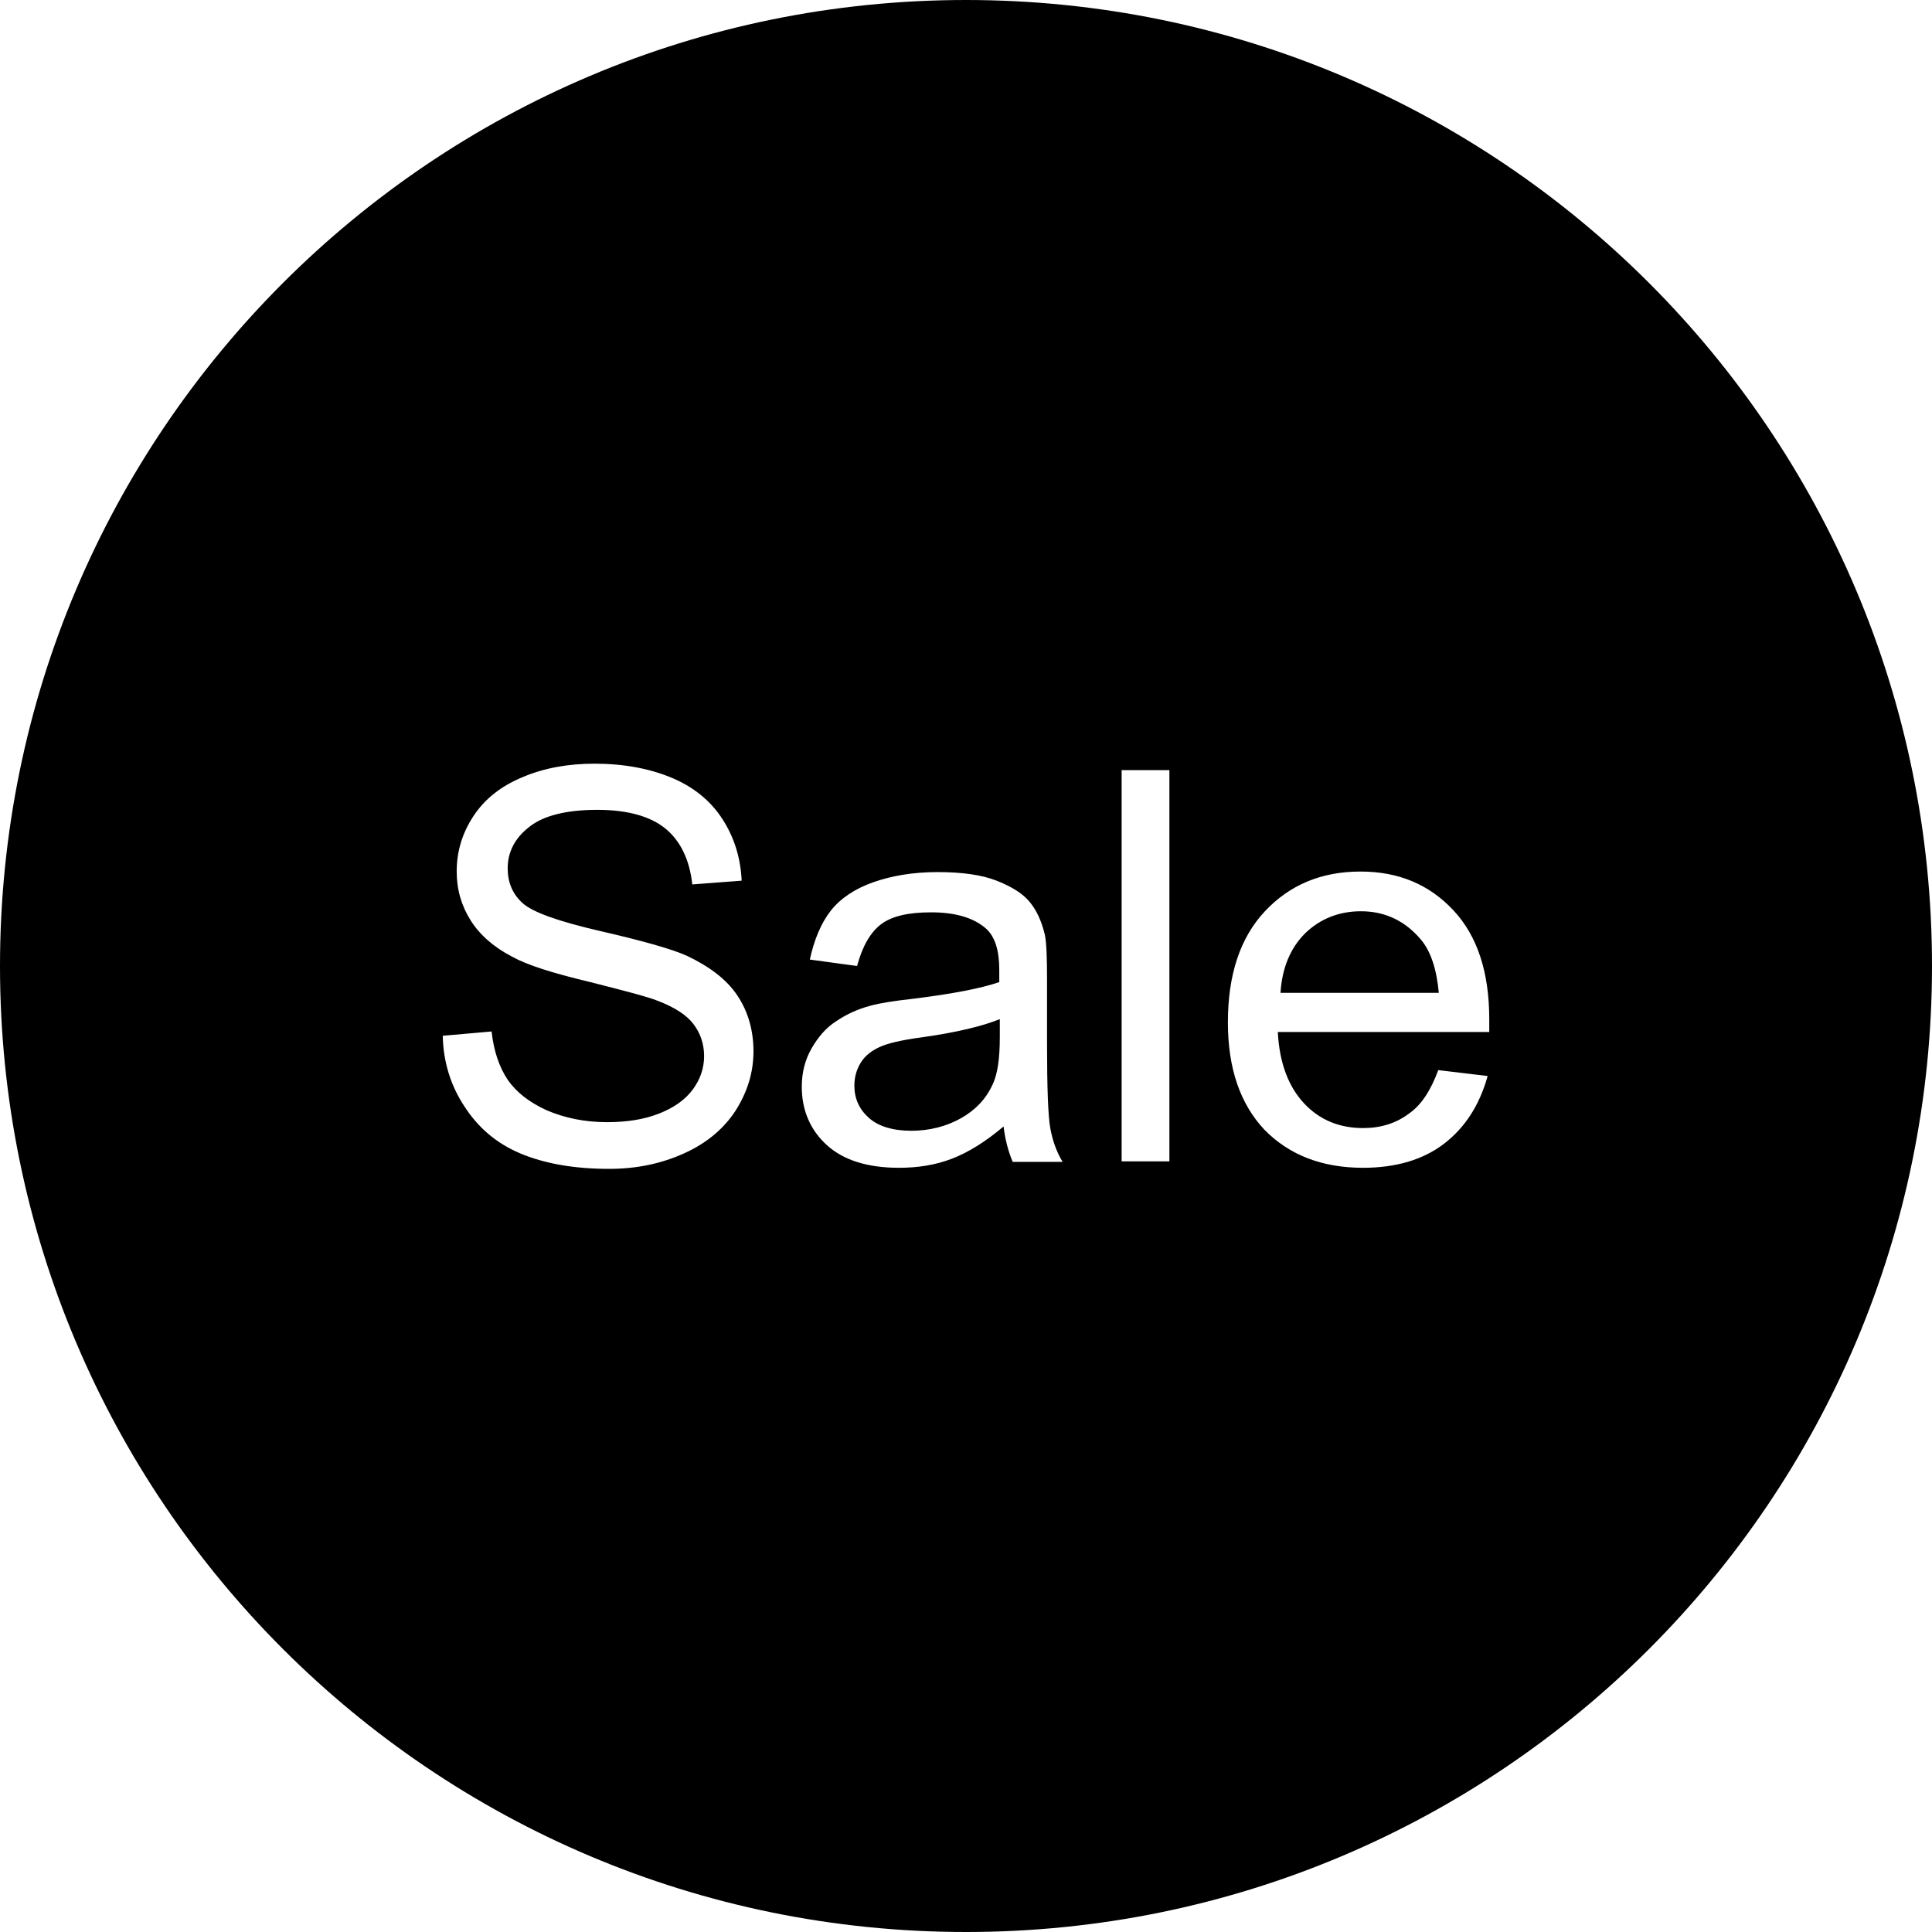 <?xml version="1.0" encoding="utf-8"?>
<!-- Generator: Adobe Illustrator 23.0.0, SVG Export Plug-In . SVG Version: 6.00 Build 0)  -->
<svg version="1.1" id="圖層_1" xmlns="http://www.w3.org/2000/svg" xmlns:xlink="http://www.w3.org/1999/xlink" x="0px" y="0px"
	 viewBox="0 0 36 36" enable-background="new 0 0 36 36" xml:space="preserve">
<path fill-rule="evenodd" clip-rule="evenodd" d="M18,0L18,0c9.94,0,18,8.06,18,18l0,0c0,9.94-8.06,18-18,18l0,0
	C8.06,36,0,27.94,0,18l0,0C0,8.06,8.06,0,18,0z M8.25,19.3l0.91-0.08c0.04,0.36,0.14,0.66,0.3,0.9c0.16,0.23,0.4,0.42,0.73,0.57
	c0.33,0.14,0.7,0.22,1.12,0.22c0.37,0,0.69-0.05,0.97-0.16s0.49-0.26,0.63-0.45c0.14-0.19,0.21-0.4,0.21-0.62
	c0-0.23-0.07-0.43-0.2-0.6c-0.13-0.17-0.35-0.31-0.66-0.43c-0.2-0.08-0.63-0.19-1.3-0.36c-0.67-0.16-1.14-0.31-1.41-0.46
	c-0.35-0.18-0.61-0.41-0.78-0.68c-0.17-0.27-0.26-0.57-0.26-0.91c0-0.37,0.1-0.71,0.31-1.03c0.21-0.32,0.51-0.56,0.92-0.73
	c0.4-0.17,0.85-0.25,1.34-0.25c0.54,0,1.02,0.09,1.43,0.26c0.41,0.17,0.73,0.43,0.95,0.77s0.34,0.72,0.36,1.15l-0.92,0.07
	c-0.05-0.46-0.22-0.81-0.5-1.04s-0.71-0.35-1.27-0.35c-0.58,0-1.01,0.11-1.27,0.32c-0.27,0.21-0.4,0.47-0.4,0.77
	c0,0.26,0.09,0.48,0.28,0.65c0.19,0.17,0.67,0.34,1.45,0.52c0.78,0.18,1.32,0.33,1.61,0.46c0.42,0.2,0.74,0.44,0.94,0.74
	c0.2,0.3,0.3,0.65,0.3,1.04c0,0.39-0.11,0.75-0.33,1.1c-0.22,0.34-0.54,0.61-0.96,0.8c-0.42,0.19-0.88,0.29-1.4,0.29
	c-0.66,0-1.21-0.1-1.66-0.29S8.9,21,8.65,20.61C8.4,20.23,8.26,19.79,8.25,19.3z M18.7,20.99c-0.33,0.28-0.65,0.48-0.96,0.6
	s-0.64,0.17-0.99,0.17c-0.58,0-1.03-0.14-1.34-0.42c-0.31-0.28-0.47-0.65-0.47-1.09c0-0.26,0.06-0.5,0.18-0.71s0.27-0.39,0.46-0.51
	c0.19-0.13,0.41-0.23,0.64-0.29c0.18-0.05,0.44-0.09,0.8-0.13c0.72-0.09,1.25-0.19,1.6-0.31c0-0.12,0-0.2,0-0.23
	c0-0.36-0.08-0.62-0.25-0.77c-0.23-0.2-0.57-0.3-1.02-0.3c-0.42,0-0.73,0.07-0.93,0.22c-0.2,0.15-0.35,0.41-0.45,0.78l-0.88-0.12
	c0.08-0.37,0.21-0.68,0.39-0.91c0.18-0.23,0.45-0.41,0.79-0.53c0.34-0.12,0.74-0.19,1.2-0.19c0.45,0,0.82,0.05,1.1,0.16
	s0.49,0.24,0.62,0.4c0.13,0.16,0.22,0.36,0.28,0.61c0.03,0.15,0.04,0.43,0.04,0.83v1.19c0,0.83,0.02,1.36,0.06,1.58
	c0.04,0.22,0.11,0.43,0.23,0.63h-0.93C18.79,21.46,18.73,21.24,18.7,20.99z M18.63,18.99c-0.32,0.13-0.81,0.25-1.46,0.34
	c-0.37,0.05-0.63,0.11-0.78,0.18s-0.27,0.16-0.35,0.29c-0.08,0.13-0.12,0.27-0.12,0.43c0,0.24,0.09,0.44,0.27,0.6
	s0.45,0.24,0.79,0.24c0.34,0,0.65-0.08,0.92-0.23c0.27-0.15,0.47-0.36,0.59-0.62c0.1-0.2,0.14-0.5,0.14-0.9V18.99z M20.9,21.64
	v-7.29h0.89v7.29H20.9z M26.8,19.94l0.92,0.11c-0.15,0.54-0.42,0.96-0.81,1.26s-0.9,0.45-1.51,0.45c-0.77,0-1.38-0.24-1.84-0.71
	c-0.45-0.48-0.68-1.14-0.68-2c0-0.89,0.23-1.58,0.69-2.07c0.46-0.49,1.05-0.74,1.78-0.74c0.71,0,1.28,0.24,1.73,0.72
	c0.45,0.48,0.67,1.16,0.67,2.03c0,0.05,0,0.13,0,0.24h-3.94c0.03,0.58,0.2,1.02,0.49,1.33s0.66,0.46,1.1,0.46
	c0.33,0,0.61-0.09,0.84-0.26C26.48,20.6,26.66,20.32,26.8,19.94z M23.86,18.5h2.95c-0.04-0.44-0.15-0.78-0.34-1
	c-0.29-0.34-0.66-0.52-1.11-0.52c-0.41,0-0.76,0.14-1.04,0.41C24.04,17.67,23.89,18.04,23.86,18.5z"/>
</svg>
